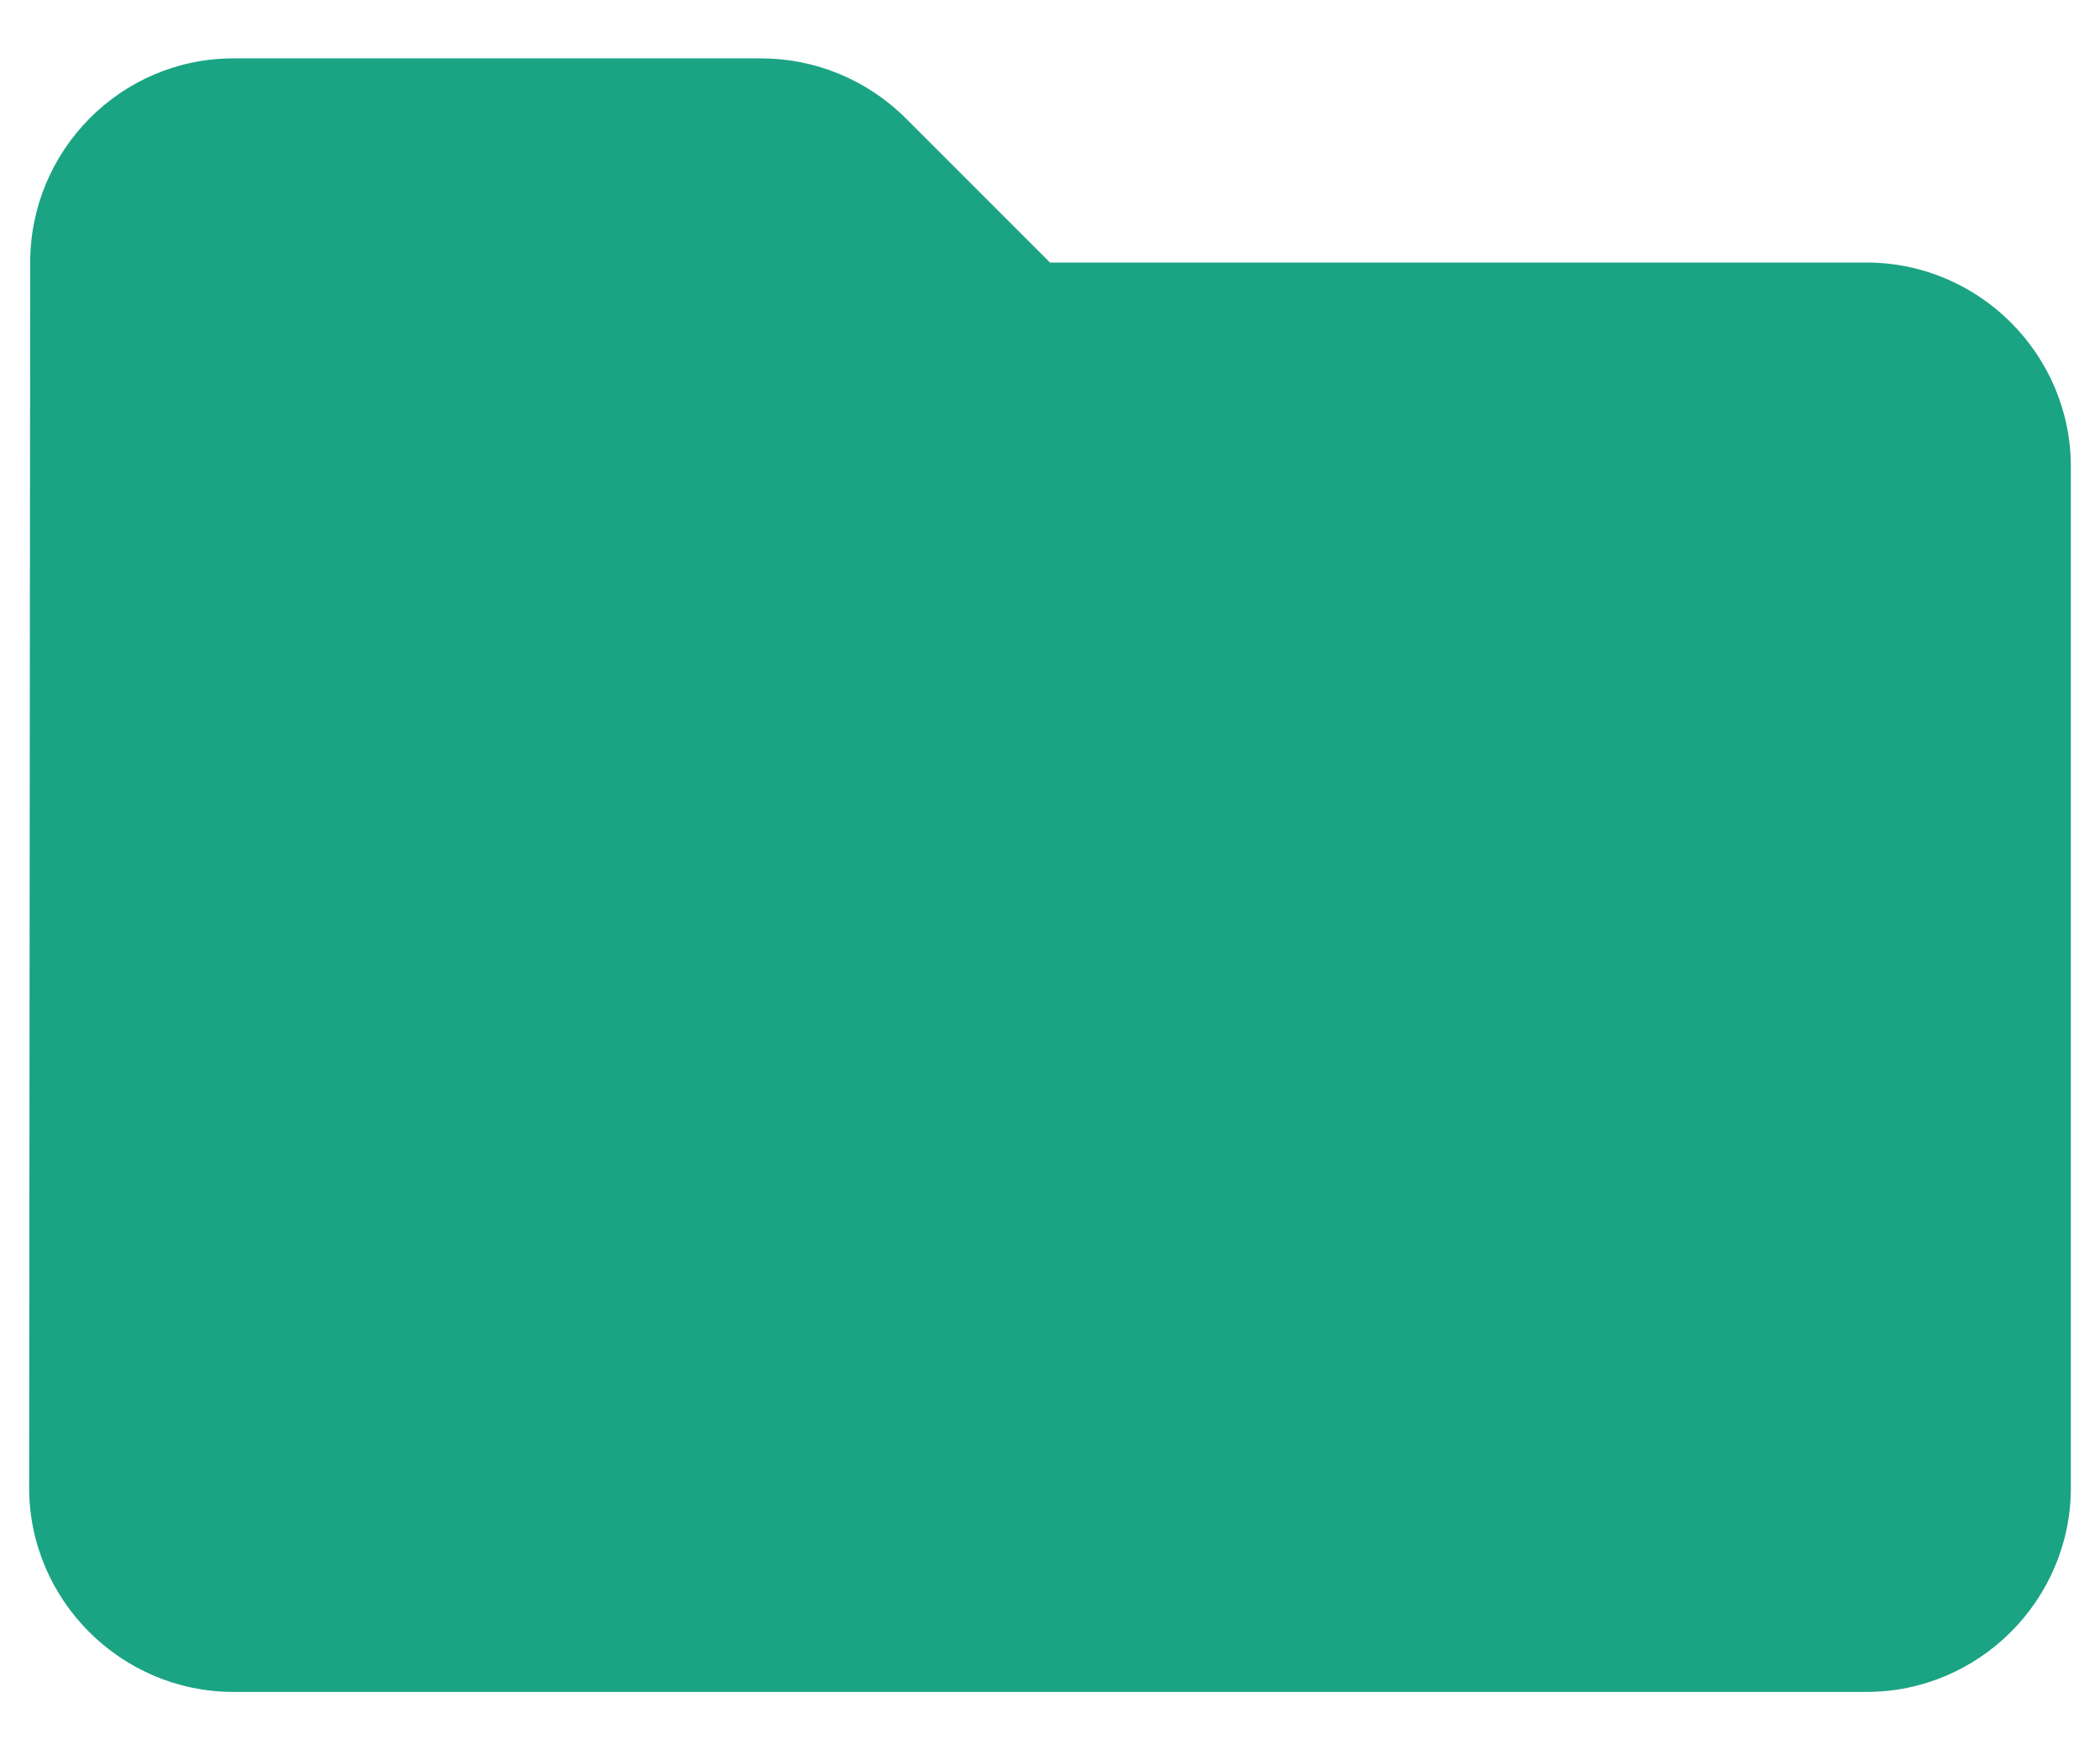 <svg width="24" height="20" viewBox="0 0 24 20" fill="none" xmlns="http://www.w3.org/2000/svg">
<path d="M10.355 1.355C9.912 0.912 9.317 0.667 8.698 0.667H2.667C1.383 0.667 0.345 1.717 0.345 3L0.333 17C0.333 18.283 1.383 19.333 2.667 19.333H21.333C22.617 19.333 23.667 18.283 23.667 17V5.333C23.667 4.05 22.617 3 21.333 3H12L10.355 1.355Z" fill="#1AA483"/>
</svg>